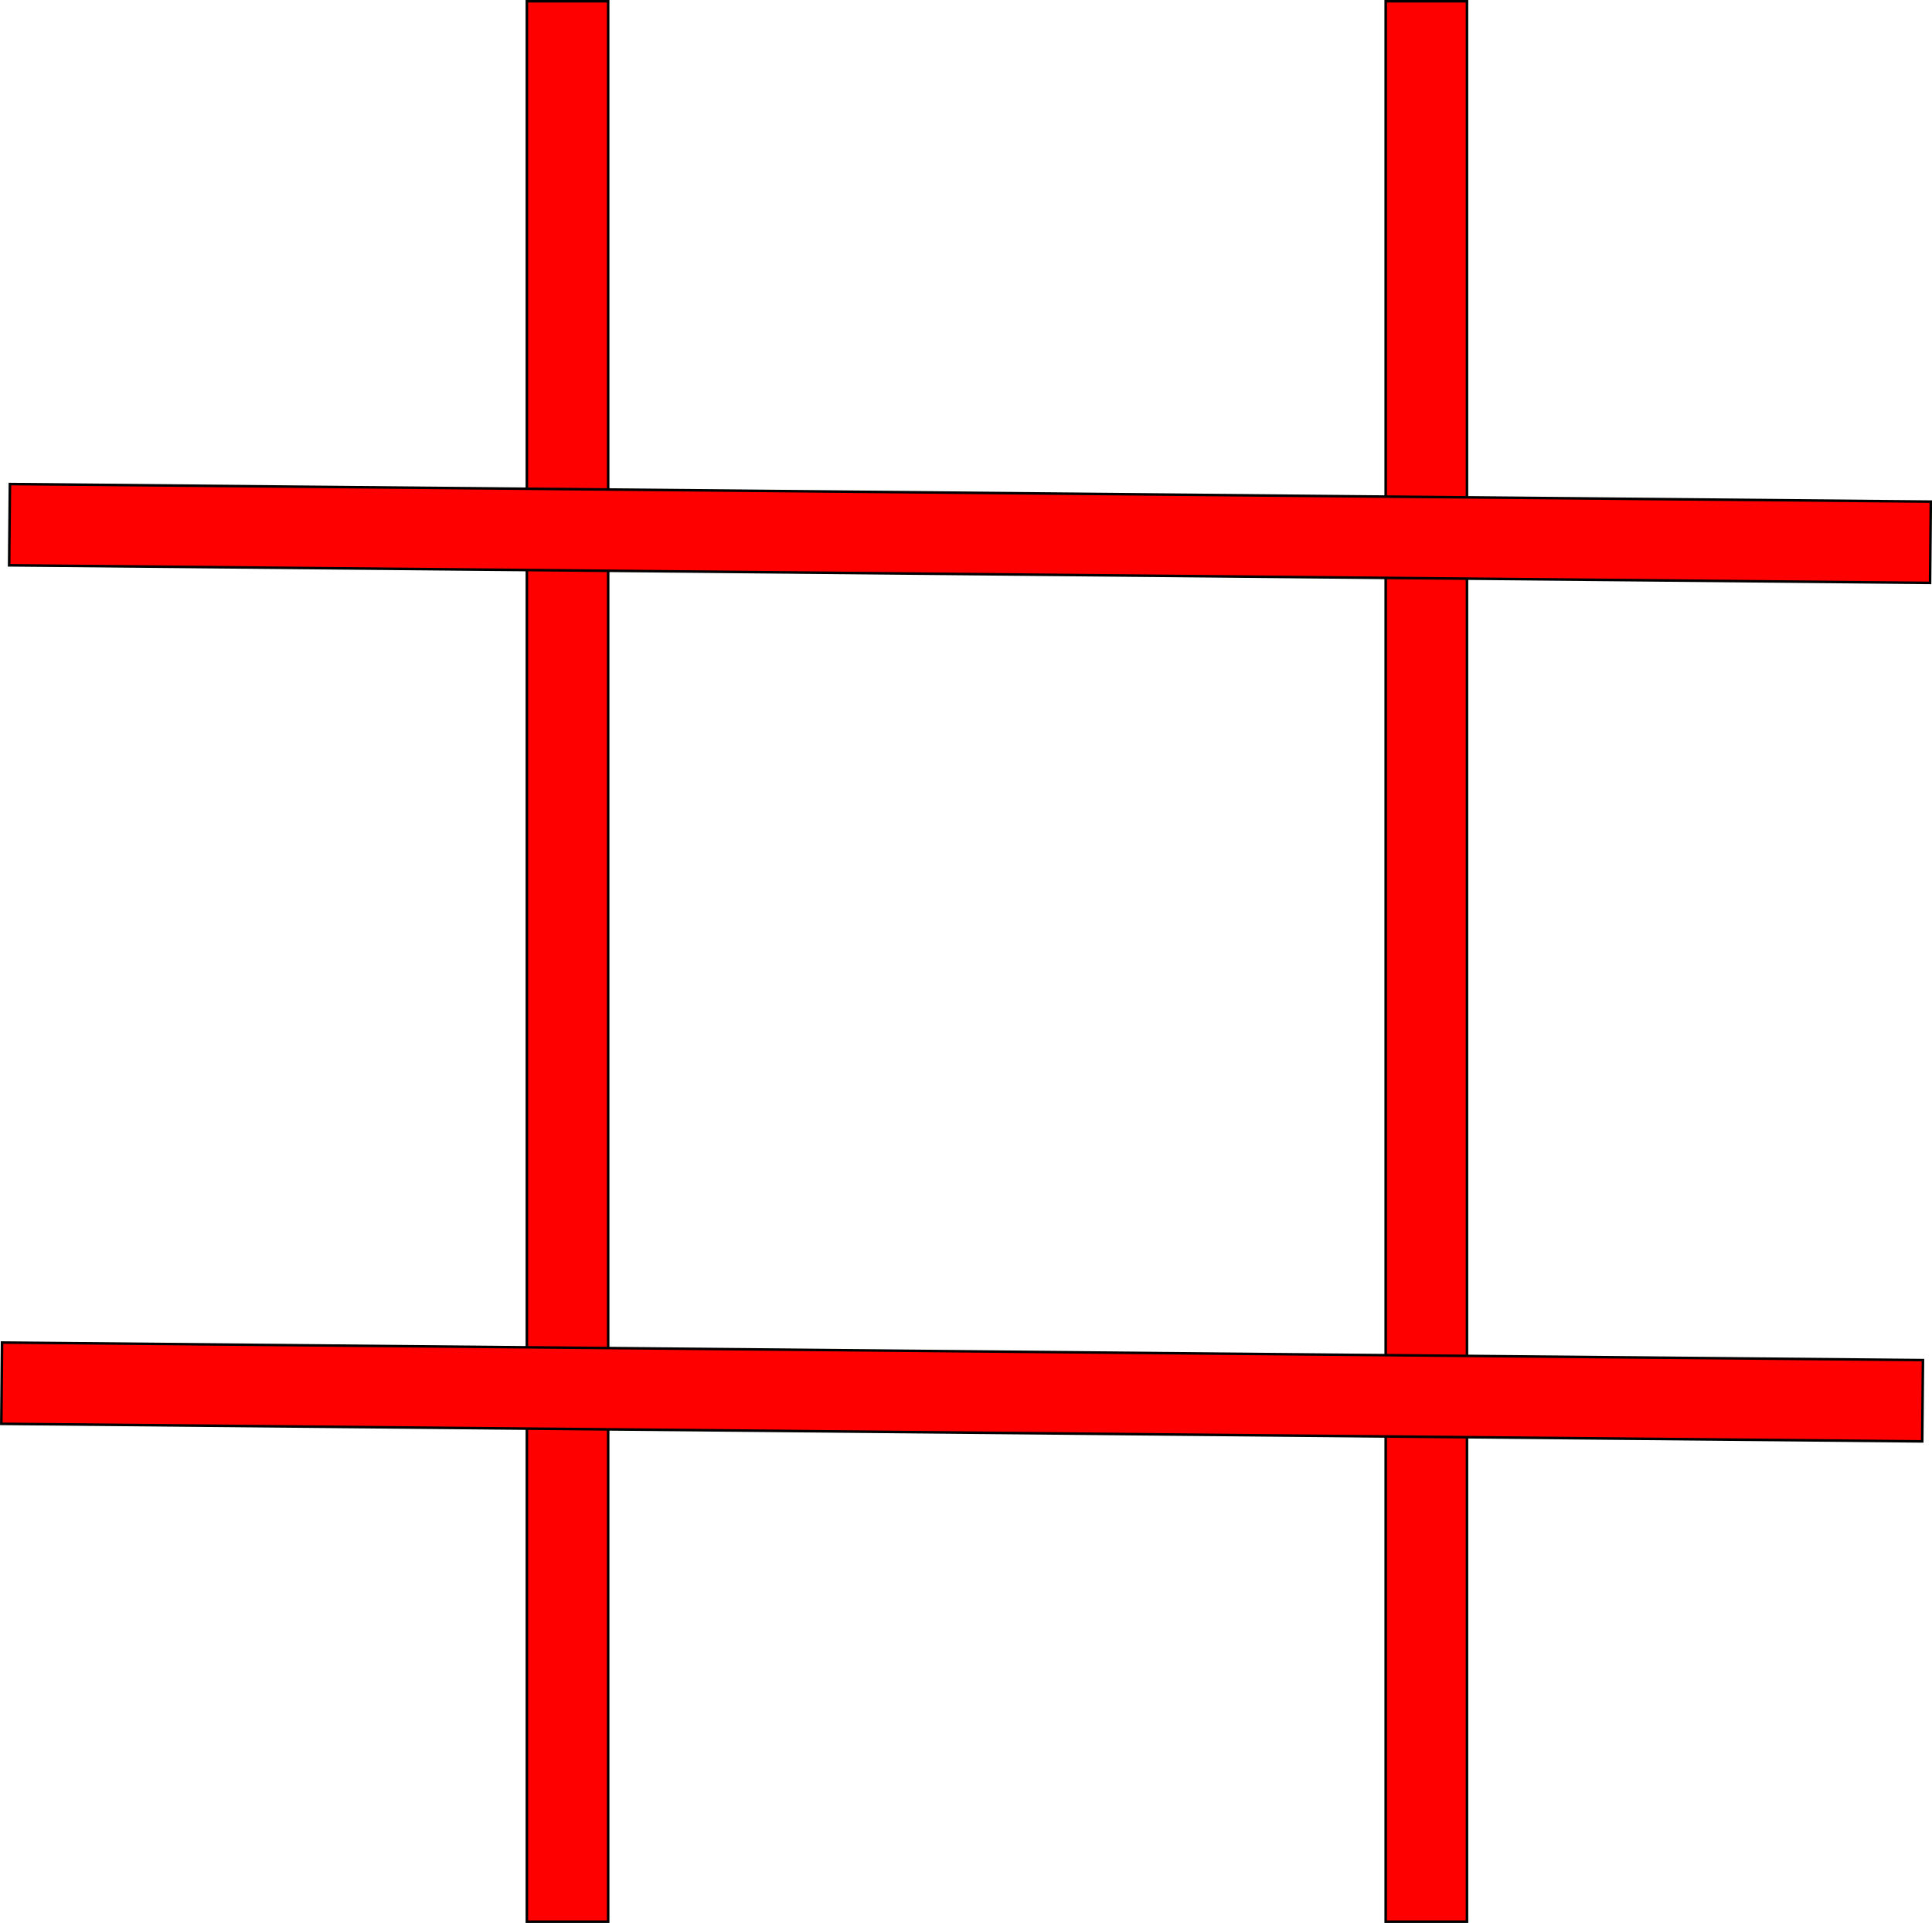<svg id="Layer_1" data-name="Layer 1" xmlns="http://www.w3.org/2000/svg" viewBox="0 0 760.36 757"><defs><style>.cls-1{fill:red;}</style></defs><rect class="cls-1" x="207.35" y="0.5" width="32" height="756"/><path d="M807,128V883H776V128h31m1-1H775V884h33V127Z" transform="translate(-568.15 -127)"/><rect class="cls-1" x="545.35" y="0.5" width="32" height="756"/><path d="M1145,128V883h-31V128h31m1-1h-33V884h33V127Z" transform="translate(-568.15 -127)"/><rect class="cls-1" x="930.79" y="296.99" width="32" height="756" transform="translate(-305 1488.56) rotate(-89.48)"/><path d="M569.45,656l755,6.91-.28,31-755-6.9.29-31m-1-1-.3,33,757,6.92.3-33-757-6.92Z" transform="translate(-568.15 -127)"/><rect class="cls-1" x="933.88" y="-40.99" width="32" height="756" transform="translate(36.04 1156.76) rotate(-89.48)"/><path d="M572.54,318.06l755,6.9-.28,31-755-6.91.29-31m-1-1-.31,33,757,6.92.3-33-757-6.92Z" transform="translate(-568.15 -127)"/></svg>